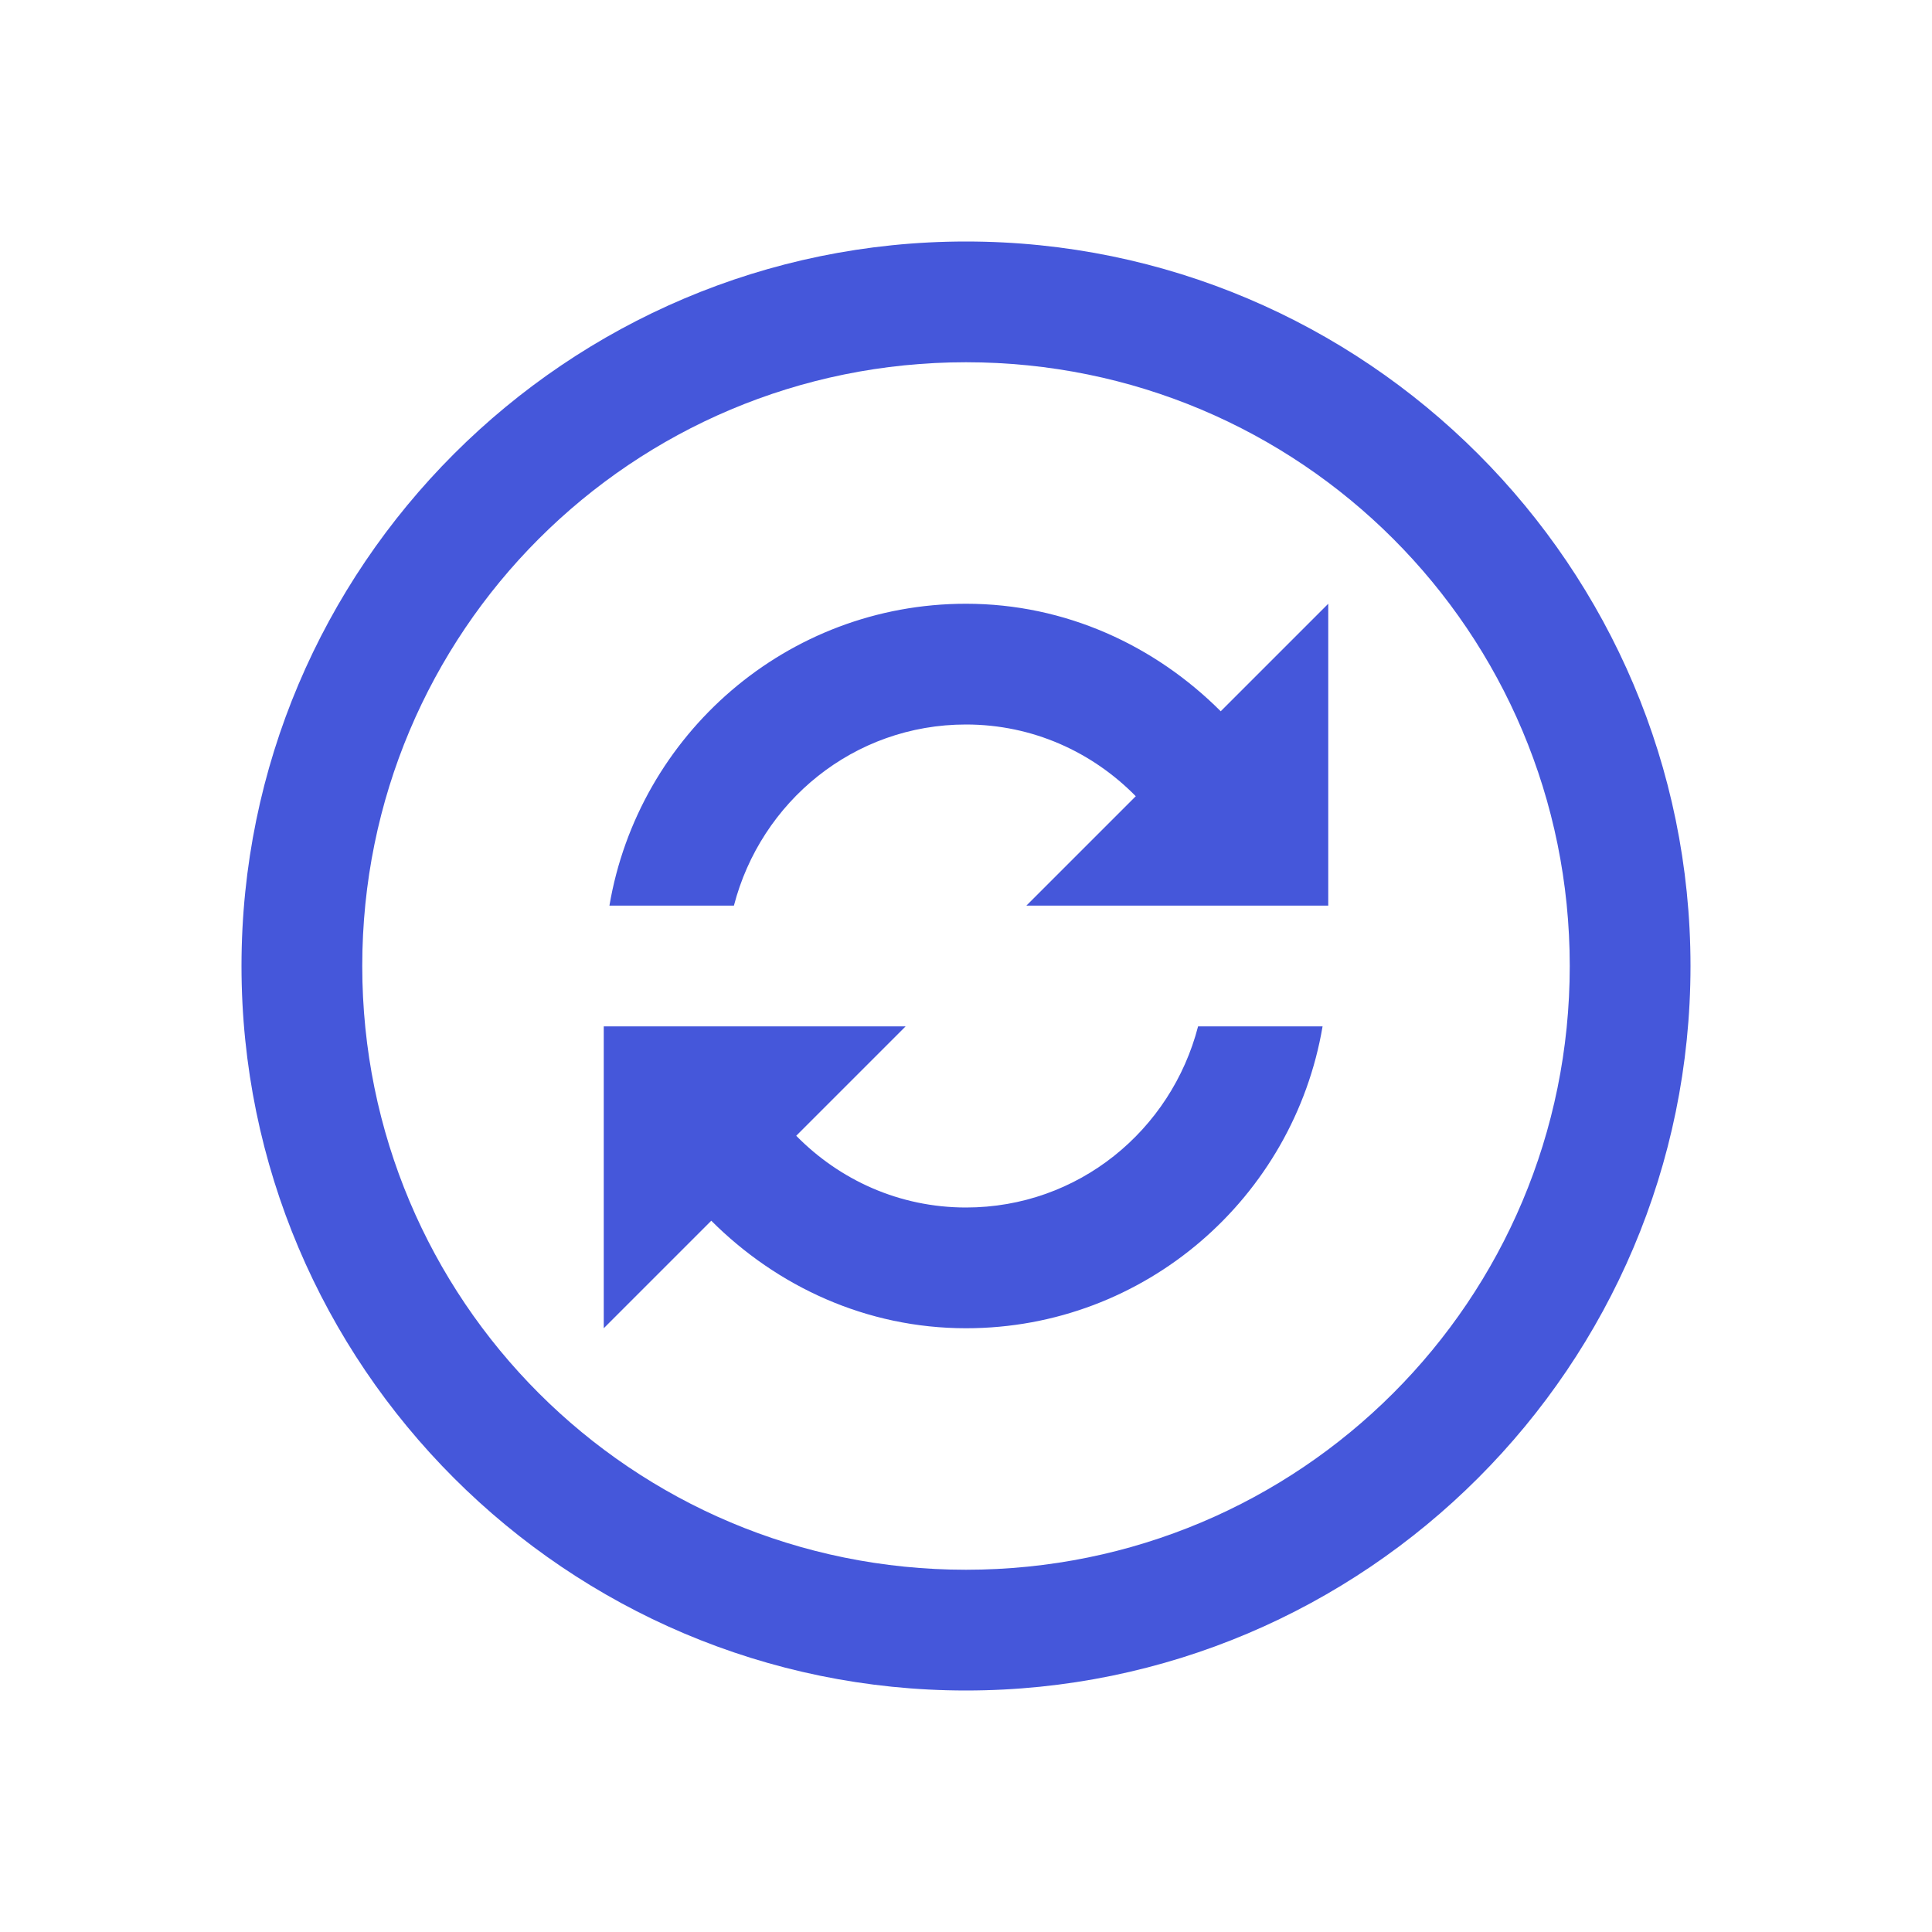 <svg xmlns="http://www.w3.org/2000/svg" xmlns:xlink="http://www.w3.org/1999/xlink" viewBox="0 0 32 32" version="1.1" fill="#4557DA">
	<g id="surface1">
		<path style=" " d="M 16 4 C 9.383 4 4 9.383 4 16 C 4 22.617 9.383 28 16 28 C 22.617 28 28 22.617 28 16 C 28 9.383 22.617 4 16 4 Z M 16 6 C 21.535 6 26 10.465 26 16 C 26 21.535 21.535 26 16 26 C 10.465 26 6 21.535 6 16 C 6 10.465 10.465 6 16 6 Z M 16 10 C 13.031 10 10.574 12.168 10.094 15 L 12.156 15 C 12.602 13.277 14.141 12 16 12 C 17.105 12 18.094 12.457 18.812 13.188 L 17 15 L 22 15 L 22 10 L 20.219 11.781 C 19.133 10.695 17.652 10 16 10 Z M 10 17 L 10 22 L 11.781 20.219 C 12.867 21.305 14.348 22 16 22 C 18.969 22 21.426 19.832 21.906 17 L 19.844 17 C 19.398 18.723 17.859 20 16 20 C 14.895 20 13.906 19.543 13.188 18.812 L 15 17 Z "></path>
	</g>
</svg>